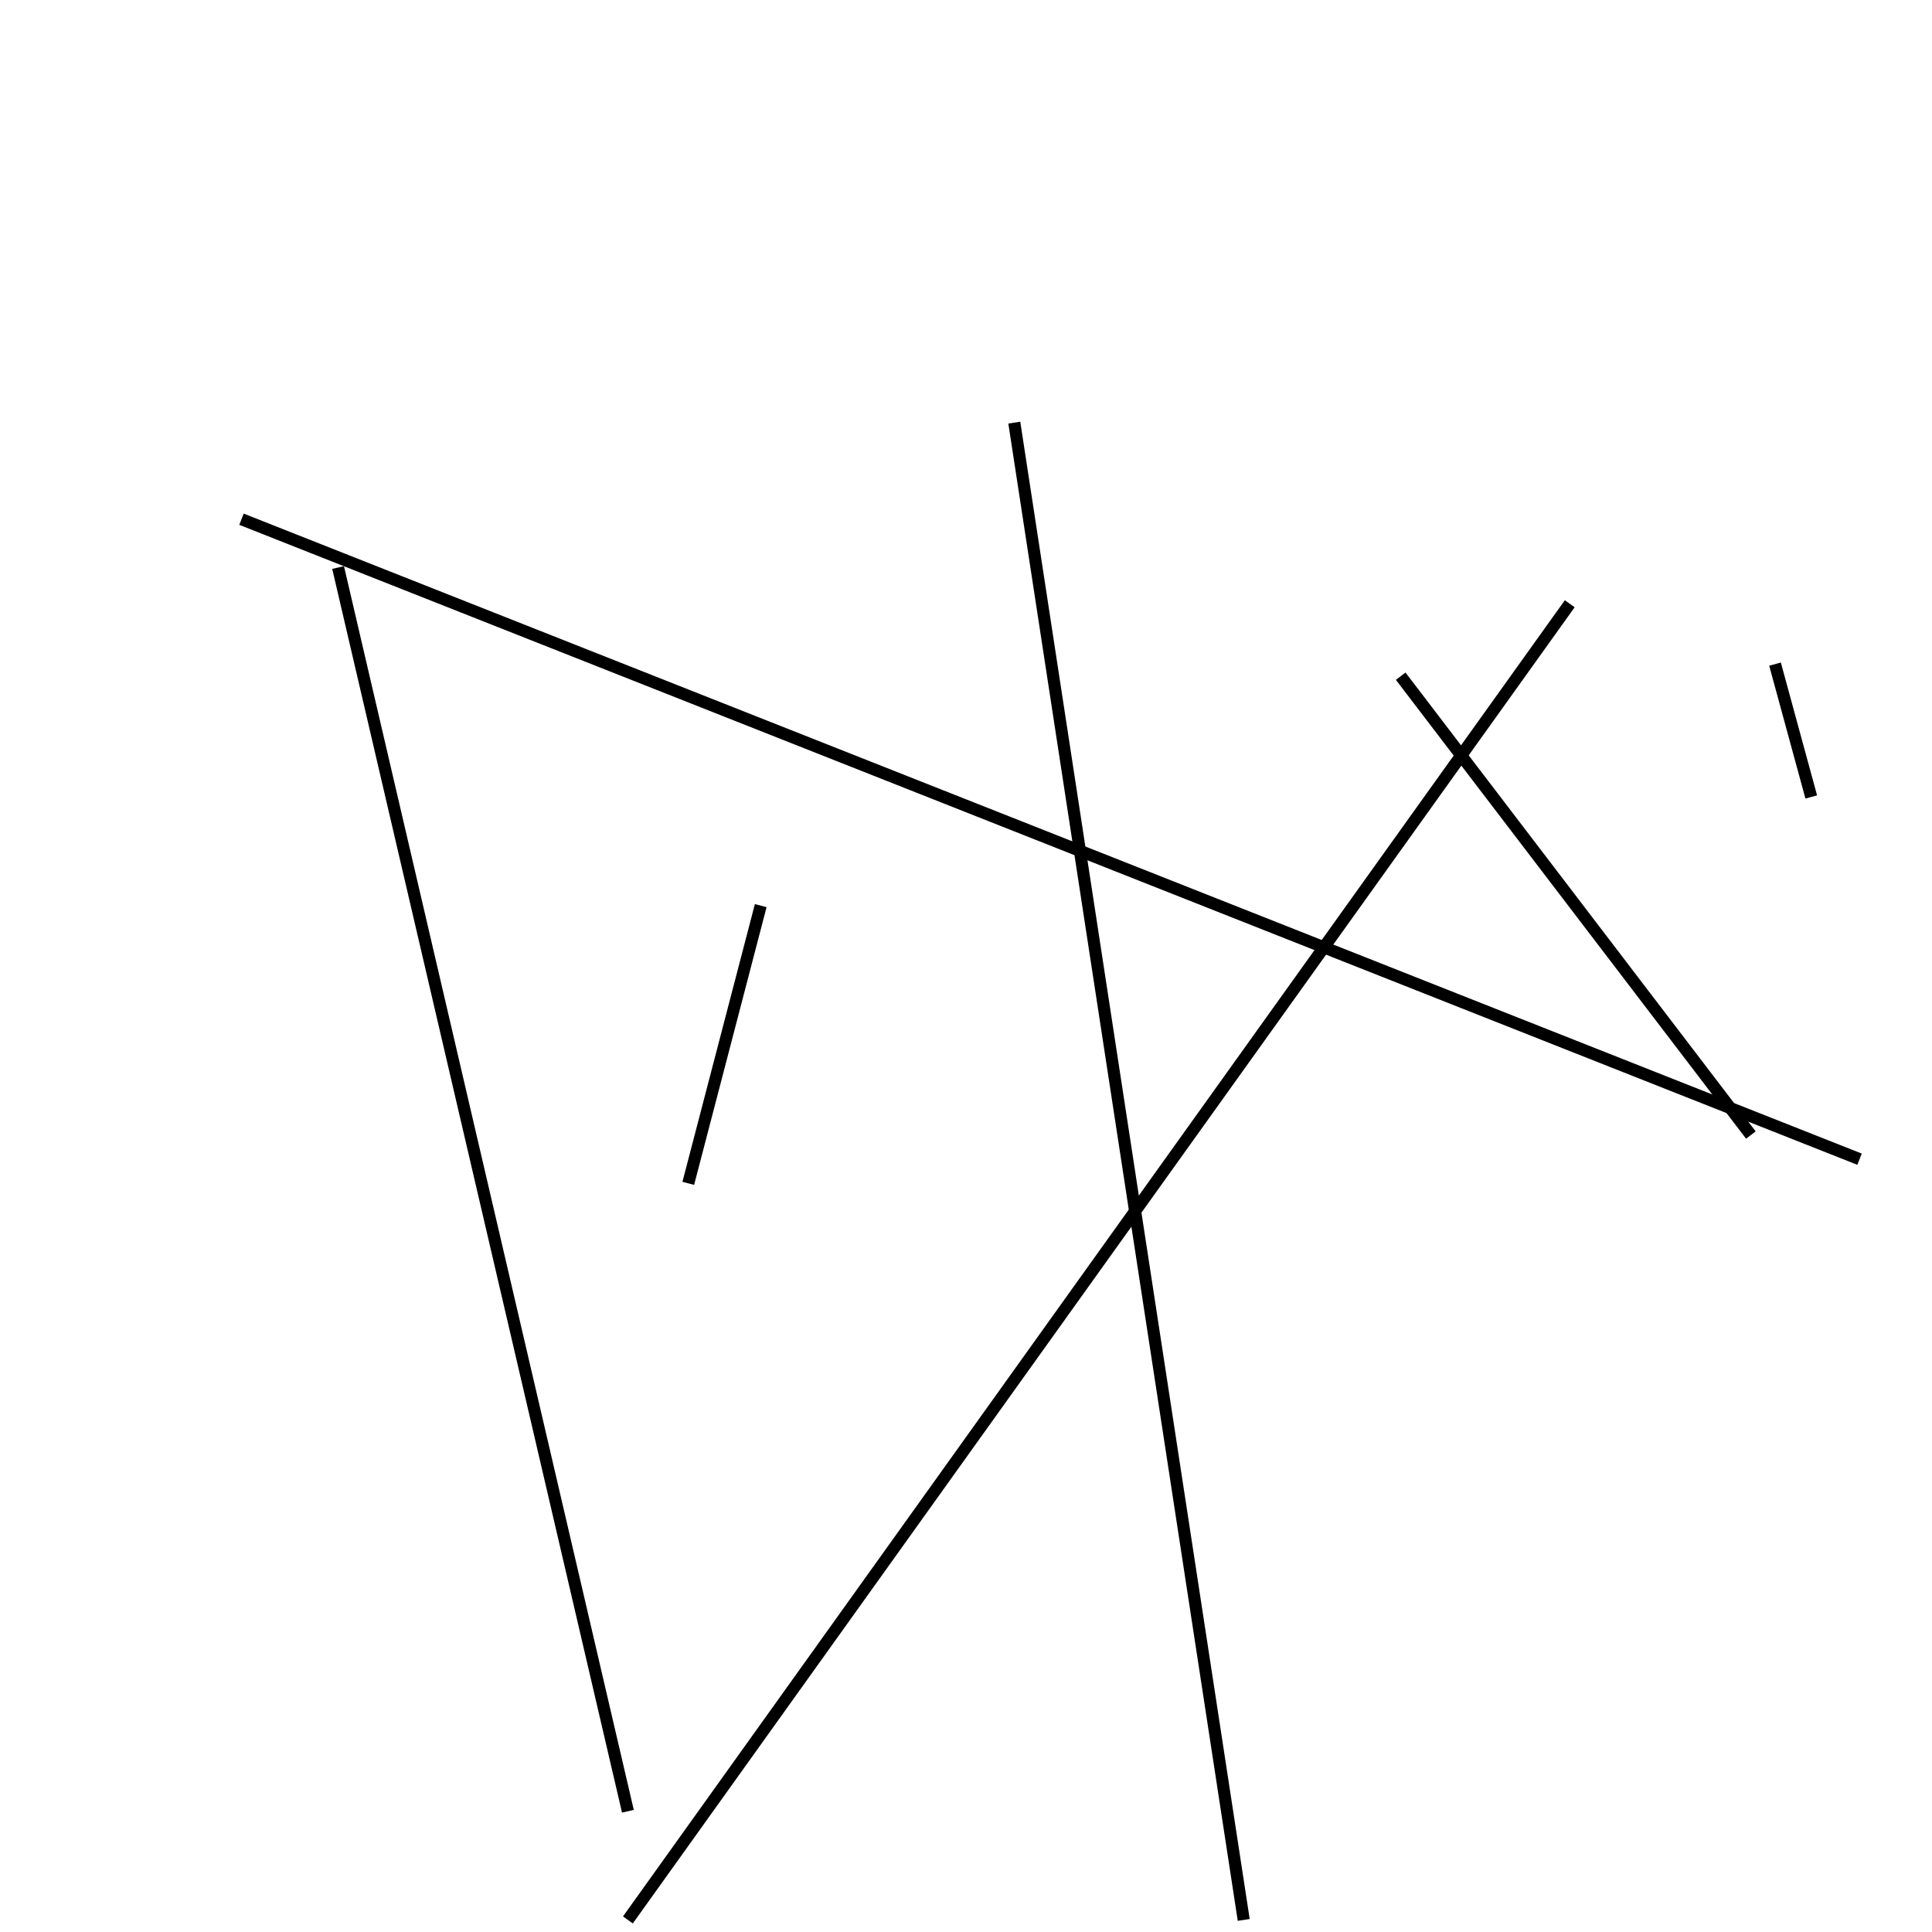 <?xml version="1.0" encoding="utf-8" ?>
<svg baseProfile="full" height="160" version="1.1" width="160" xmlns="http://www.w3.org/2000/svg" xmlns:ev="http://www.w3.org/2001/xml-events" xmlns:xlink="http://www.w3.org/1999/xlink"><defs /><line stroke="black" stroke-width="1" x1="154" x2="20" y1="96" y2="43" /><line stroke="black" stroke-width="1" x1="52" x2="28" y1="150" y2="47" /><line stroke="black" stroke-width="1" x1="116" x2="145" y1="56" y2="94" /><line stroke="black" stroke-width="1" x1="150" x2="147" y1="66" y2="55" /><line stroke="black" stroke-width="1" x1="63" x2="57" y1="75" y2="98" /><line stroke="black" stroke-width="1" x1="103" x2="84" y1="159" y2="35" /><line stroke="black" stroke-width="1" x1="52" x2="130" y1="159" y2="50" /></svg>